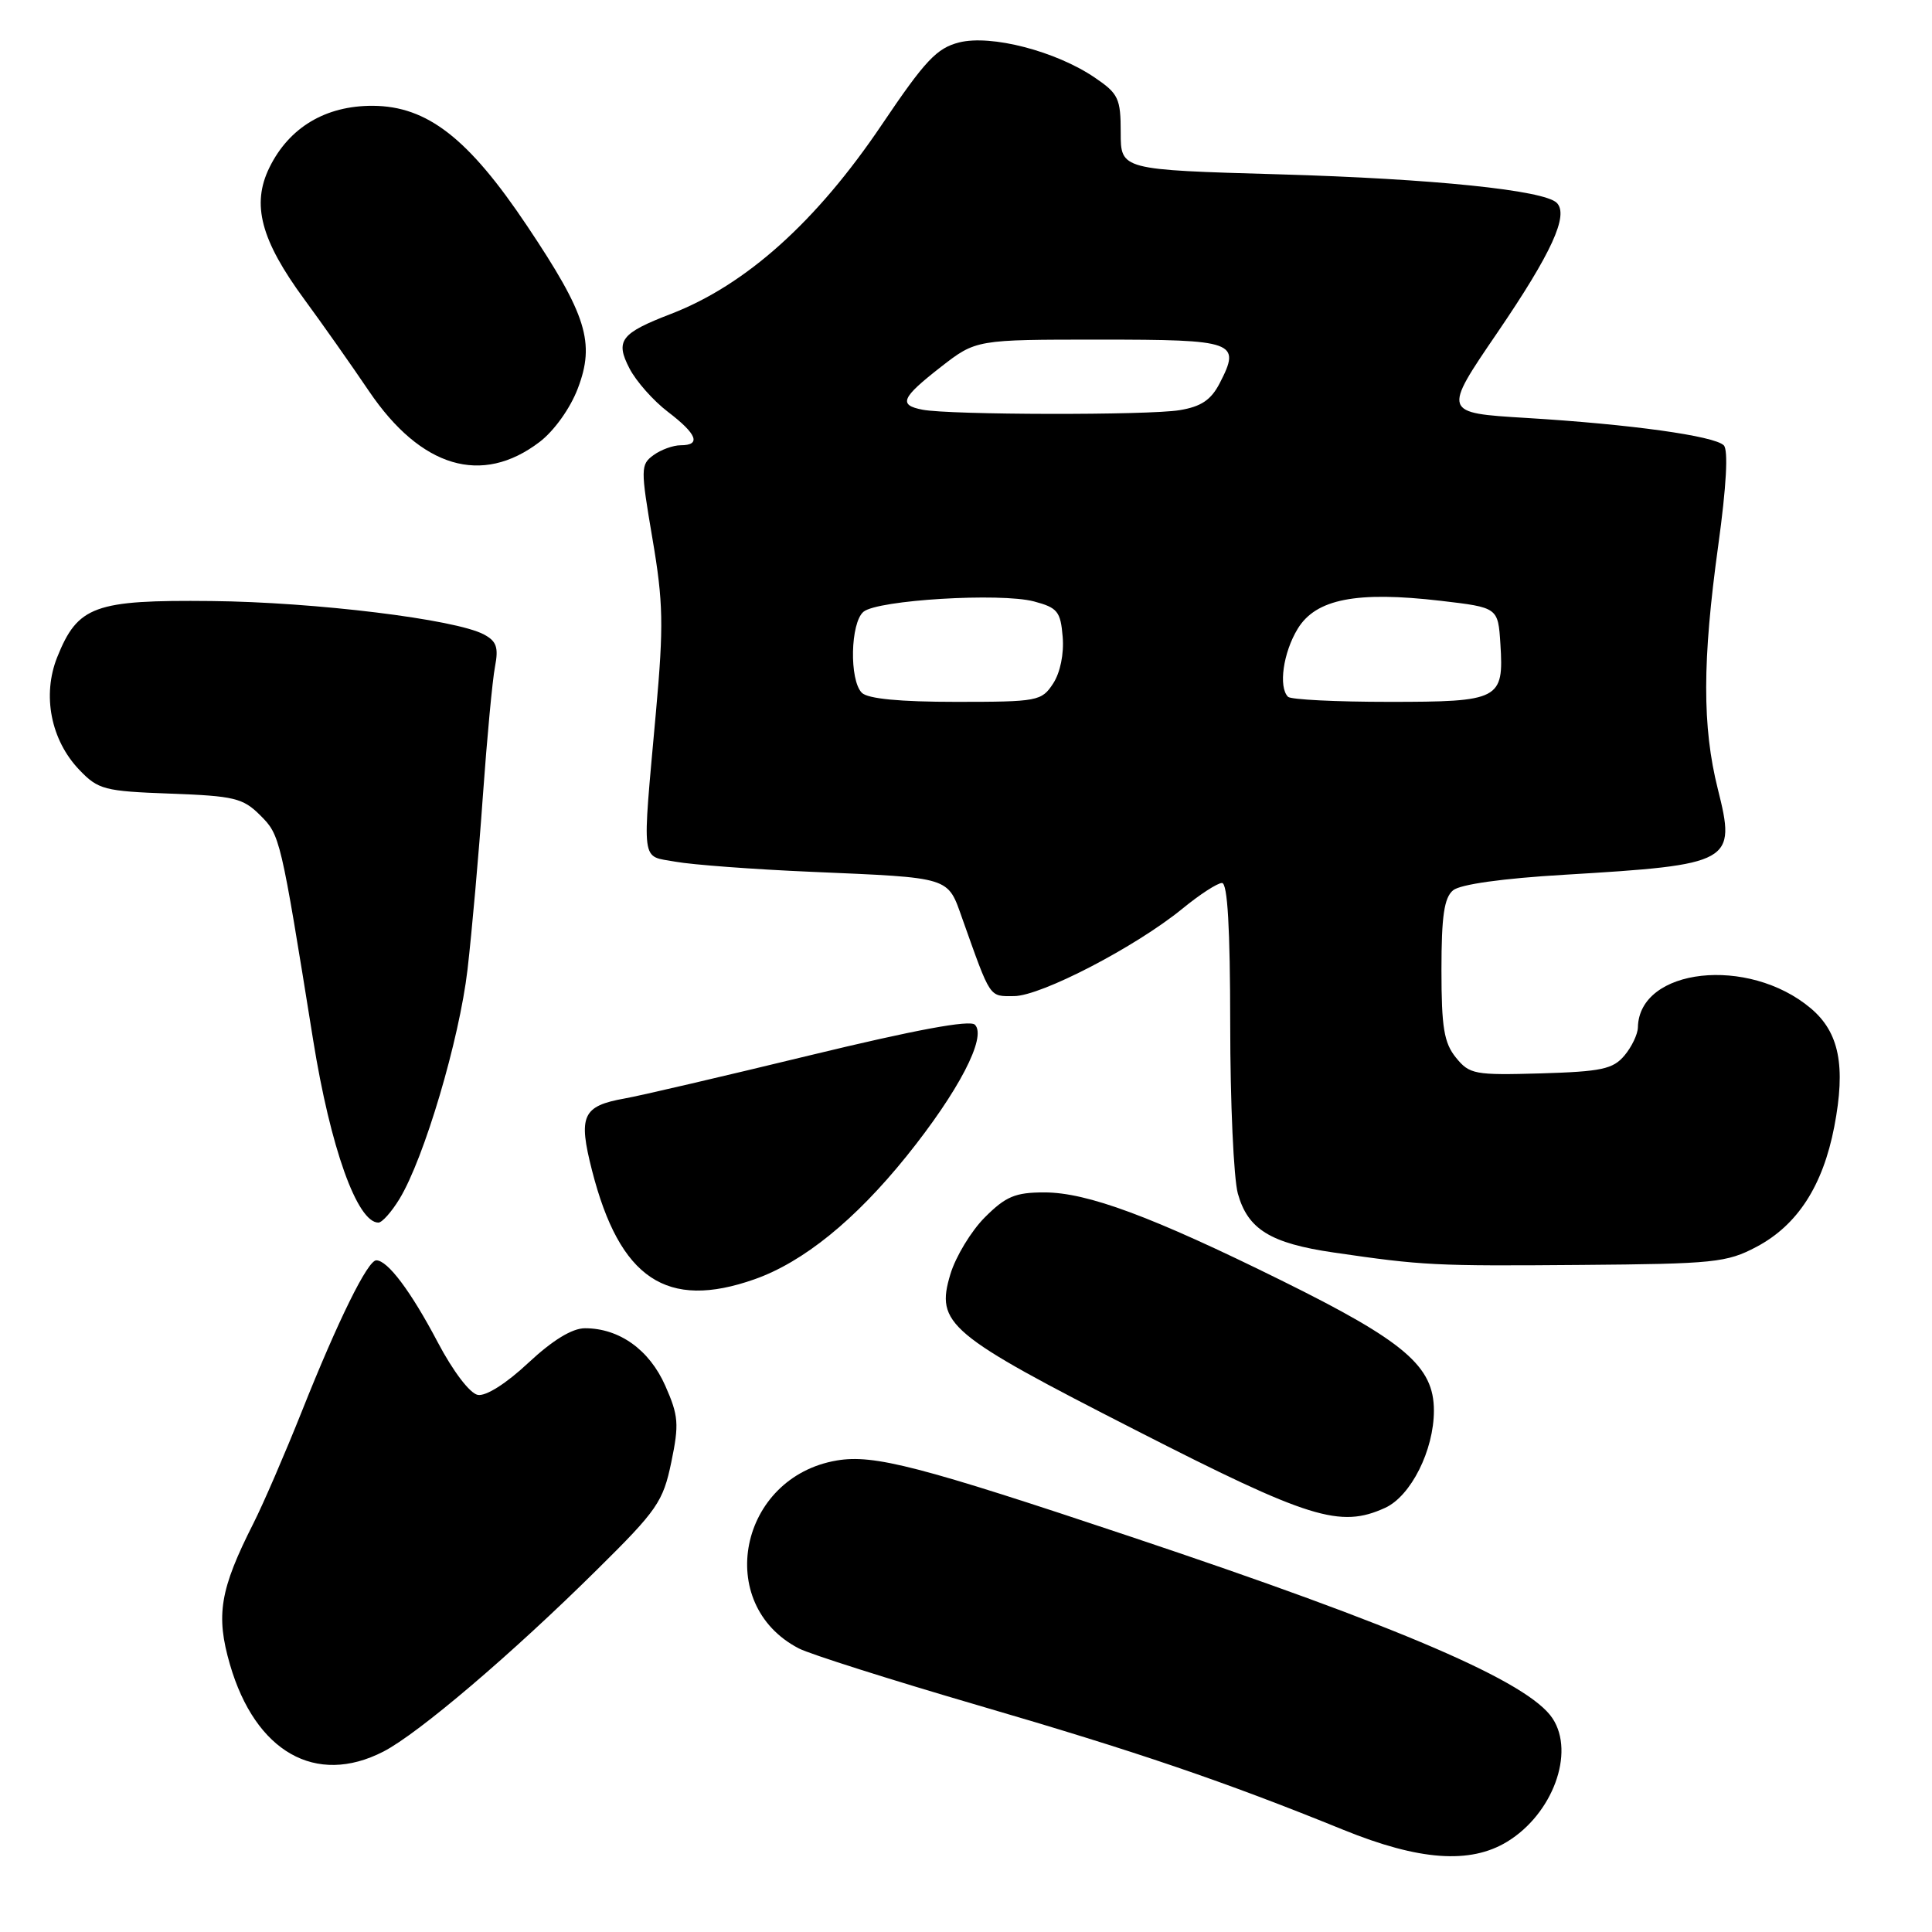 <?xml version="1.0" encoding="UTF-8" standalone="no"?>
<!DOCTYPE svg PUBLIC "-//W3C//DTD SVG 1.1//EN" "http://www.w3.org/Graphics/SVG/1.1/DTD/svg11.dtd" >
<svg xmlns="http://www.w3.org/2000/svg" xmlns:xlink="http://www.w3.org/1999/xlink" version="1.1" viewBox="0 0 256 256">
 <g >
 <path fill="currentColor"
d=" M 199.70 244.04 C 205.73 240.37 208.72 232.27 205.73 227.71 C 202.57 222.88 185.67 215.60 149.86 203.63 C 121.86 194.26 115.79 192.69 110.89 193.52 C 97.94 195.71 94.53 212.57 105.86 218.43 C 107.34 219.19 117.99 222.57 129.52 225.94 C 150.61 232.09 162.28 236.07 178.00 242.46 C 188.04 246.54 194.79 247.03 199.70 244.04 Z  M 50.79 232.10 C 55.42 229.72 67.81 219.18 79.13 207.97 C 87.10 200.10 87.86 198.99 88.95 193.75 C 90.00 188.69 89.91 187.59 88.15 183.61 C 86.04 178.84 82.06 176.00 77.51 176.00 C 75.81 176.00 73.23 177.58 70.01 180.58 C 67.09 183.32 64.39 185.03 63.31 184.83 C 62.26 184.64 60.02 181.69 58.00 177.85 C 54.45 171.11 51.37 167.00 49.86 167.00 C 48.72 167.00 44.81 174.92 40.00 187.00 C 37.77 192.59 34.89 199.26 33.59 201.83 C 29.13 210.64 28.57 214.01 30.47 220.56 C 33.84 232.14 41.84 236.69 50.79 232.10 Z  M 183.53 199.80 C 186.95 198.24 190.00 192.17 190.00 186.91 C 190.00 181.04 186.15 177.75 169.82 169.68 C 152.65 161.19 144.06 158.00 138.38 158.00 C 134.53 158.00 133.27 158.53 130.50 161.30 C 128.69 163.11 126.63 166.51 125.93 168.84 C 123.95 175.43 125.54 176.77 150.54 189.53 C 173.52 201.27 177.56 202.52 183.53 199.80 Z  M 99.98 169.51 C 106.44 167.23 113.29 161.68 120.13 153.19 C 127.01 144.64 130.79 137.39 129.18 135.78 C 128.51 135.11 121.30 136.45 107.34 139.83 C 95.88 142.61 84.83 145.19 82.79 145.55 C 77.17 146.55 76.59 147.84 78.45 155.11 C 82.12 169.45 88.34 173.61 99.98 169.51 Z  M 232.75 165.21 C 238.17 162.34 241.54 157.13 243.05 149.30 C 244.60 141.24 243.71 136.78 239.93 133.60 C 231.67 126.64 217.18 128.25 217.03 136.14 C 217.01 137.04 216.21 138.72 215.25 139.86 C 213.74 141.66 212.21 141.99 204.17 142.23 C 195.40 142.48 194.72 142.36 192.92 140.14 C 191.34 138.19 191.00 136.15 191.00 128.51 C 191.00 121.39 191.36 118.95 192.54 117.97 C 193.49 117.18 199.13 116.39 207.29 115.91 C 229.54 114.58 230.07 114.29 227.62 104.55 C 225.55 96.29 225.56 87.58 227.68 72.24 C 228.76 64.43 229.02 59.62 228.41 59.01 C 227.16 57.76 216.09 56.22 202.25 55.38 C 191.15 54.71 191.15 54.71 198.42 44.06 C 205.59 33.54 207.90 28.50 206.28 26.88 C 204.60 25.20 189.91 23.69 169.50 23.10 C 148.50 22.50 148.50 22.50 148.50 17.56 C 148.50 13.04 148.20 12.41 145.06 10.28 C 139.91 6.78 131.34 4.56 127.10 5.62 C 124.13 6.37 122.59 8.00 116.86 16.50 C 108.19 29.37 98.85 37.76 88.89 41.60 C 82.24 44.16 81.50 45.14 83.41 48.82 C 84.28 50.51 86.57 53.10 88.50 54.57 C 92.37 57.52 92.94 59.00 90.19 59.00 C 89.20 59.00 87.57 59.59 86.59 60.31 C 84.88 61.56 84.87 62.07 86.45 71.36 C 87.89 79.80 87.95 82.86 86.92 94.30 C 85.07 114.94 84.86 113.33 89.50 114.18 C 91.70 114.58 99.80 115.19 107.50 115.52 C 126.20 116.33 125.52 116.12 127.52 121.75 C 131.33 132.45 131.03 132.00 134.37 131.99 C 137.95 131.97 150.47 125.47 156.67 120.41 C 158.96 118.53 161.32 117.00 161.92 117.00 C 162.66 117.00 163.00 122.98 163.01 135.75 C 163.01 146.06 163.47 156.14 164.02 158.15 C 165.34 162.89 168.34 164.74 176.69 165.96 C 188.54 167.69 190.10 167.77 209.50 167.61 C 227.11 167.47 228.81 167.30 232.75 165.21 Z  M 52.93 158.87 C 56.21 153.48 60.86 137.79 61.95 128.46 C 62.52 123.53 63.44 113.20 63.98 105.50 C 64.53 97.80 65.25 90.08 65.59 88.34 C 66.08 85.79 65.80 84.96 64.12 84.07 C 60.38 82.06 41.77 79.78 28.00 79.64 C 12.50 79.48 10.31 80.28 7.58 87.08 C 5.57 92.12 6.73 98.07 10.52 102.02 C 13.02 104.63 13.82 104.84 22.58 105.16 C 31.05 105.47 32.20 105.75 34.49 108.04 C 37.12 110.67 37.18 110.91 41.49 137.79 C 43.78 152.06 47.33 162.00 50.14 162.00 C 50.63 162.00 51.88 160.59 52.93 158.87 Z  M 71.50 58.56 C 73.42 57.10 75.56 54.11 76.56 51.48 C 78.88 45.41 77.73 41.71 69.85 29.94 C 62.07 18.31 56.61 14.06 49.40 14.02 C 43.15 13.99 38.31 16.88 35.70 22.20 C 33.30 27.08 34.56 31.82 40.32 39.66 C 42.68 42.87 46.54 48.35 48.90 51.84 C 55.78 61.99 63.86 64.39 71.50 58.56 Z  M 114.20 91.80 C 112.52 90.12 112.68 82.51 114.42 81.06 C 116.30 79.50 132.54 78.52 137.00 79.69 C 140.13 80.52 140.53 81.02 140.81 84.38 C 141.00 86.63 140.49 89.13 139.54 90.58 C 138.02 92.90 137.51 93.00 126.68 93.00 C 119.24 93.00 114.99 92.59 114.20 91.80 Z  M 170.67 92.33 C 169.38 91.04 170.03 86.47 171.95 83.32 C 174.36 79.36 179.75 78.31 190.91 79.61 C 198.50 80.50 198.50 80.50 198.81 85.33 C 199.28 92.71 198.72 93.00 184.04 93.00 C 177.05 93.00 171.03 92.70 170.67 92.33 Z  M 122.25 54.29 C 119.01 53.67 119.42 52.72 124.66 48.63 C 129.33 45.00 129.33 45.00 145.70 45.00 C 163.71 45.00 164.46 45.27 161.62 50.77 C 160.47 53.00 159.16 53.88 156.30 54.35 C 152.15 55.04 125.87 54.99 122.25 54.29 Z "/>
</g>
</svg>